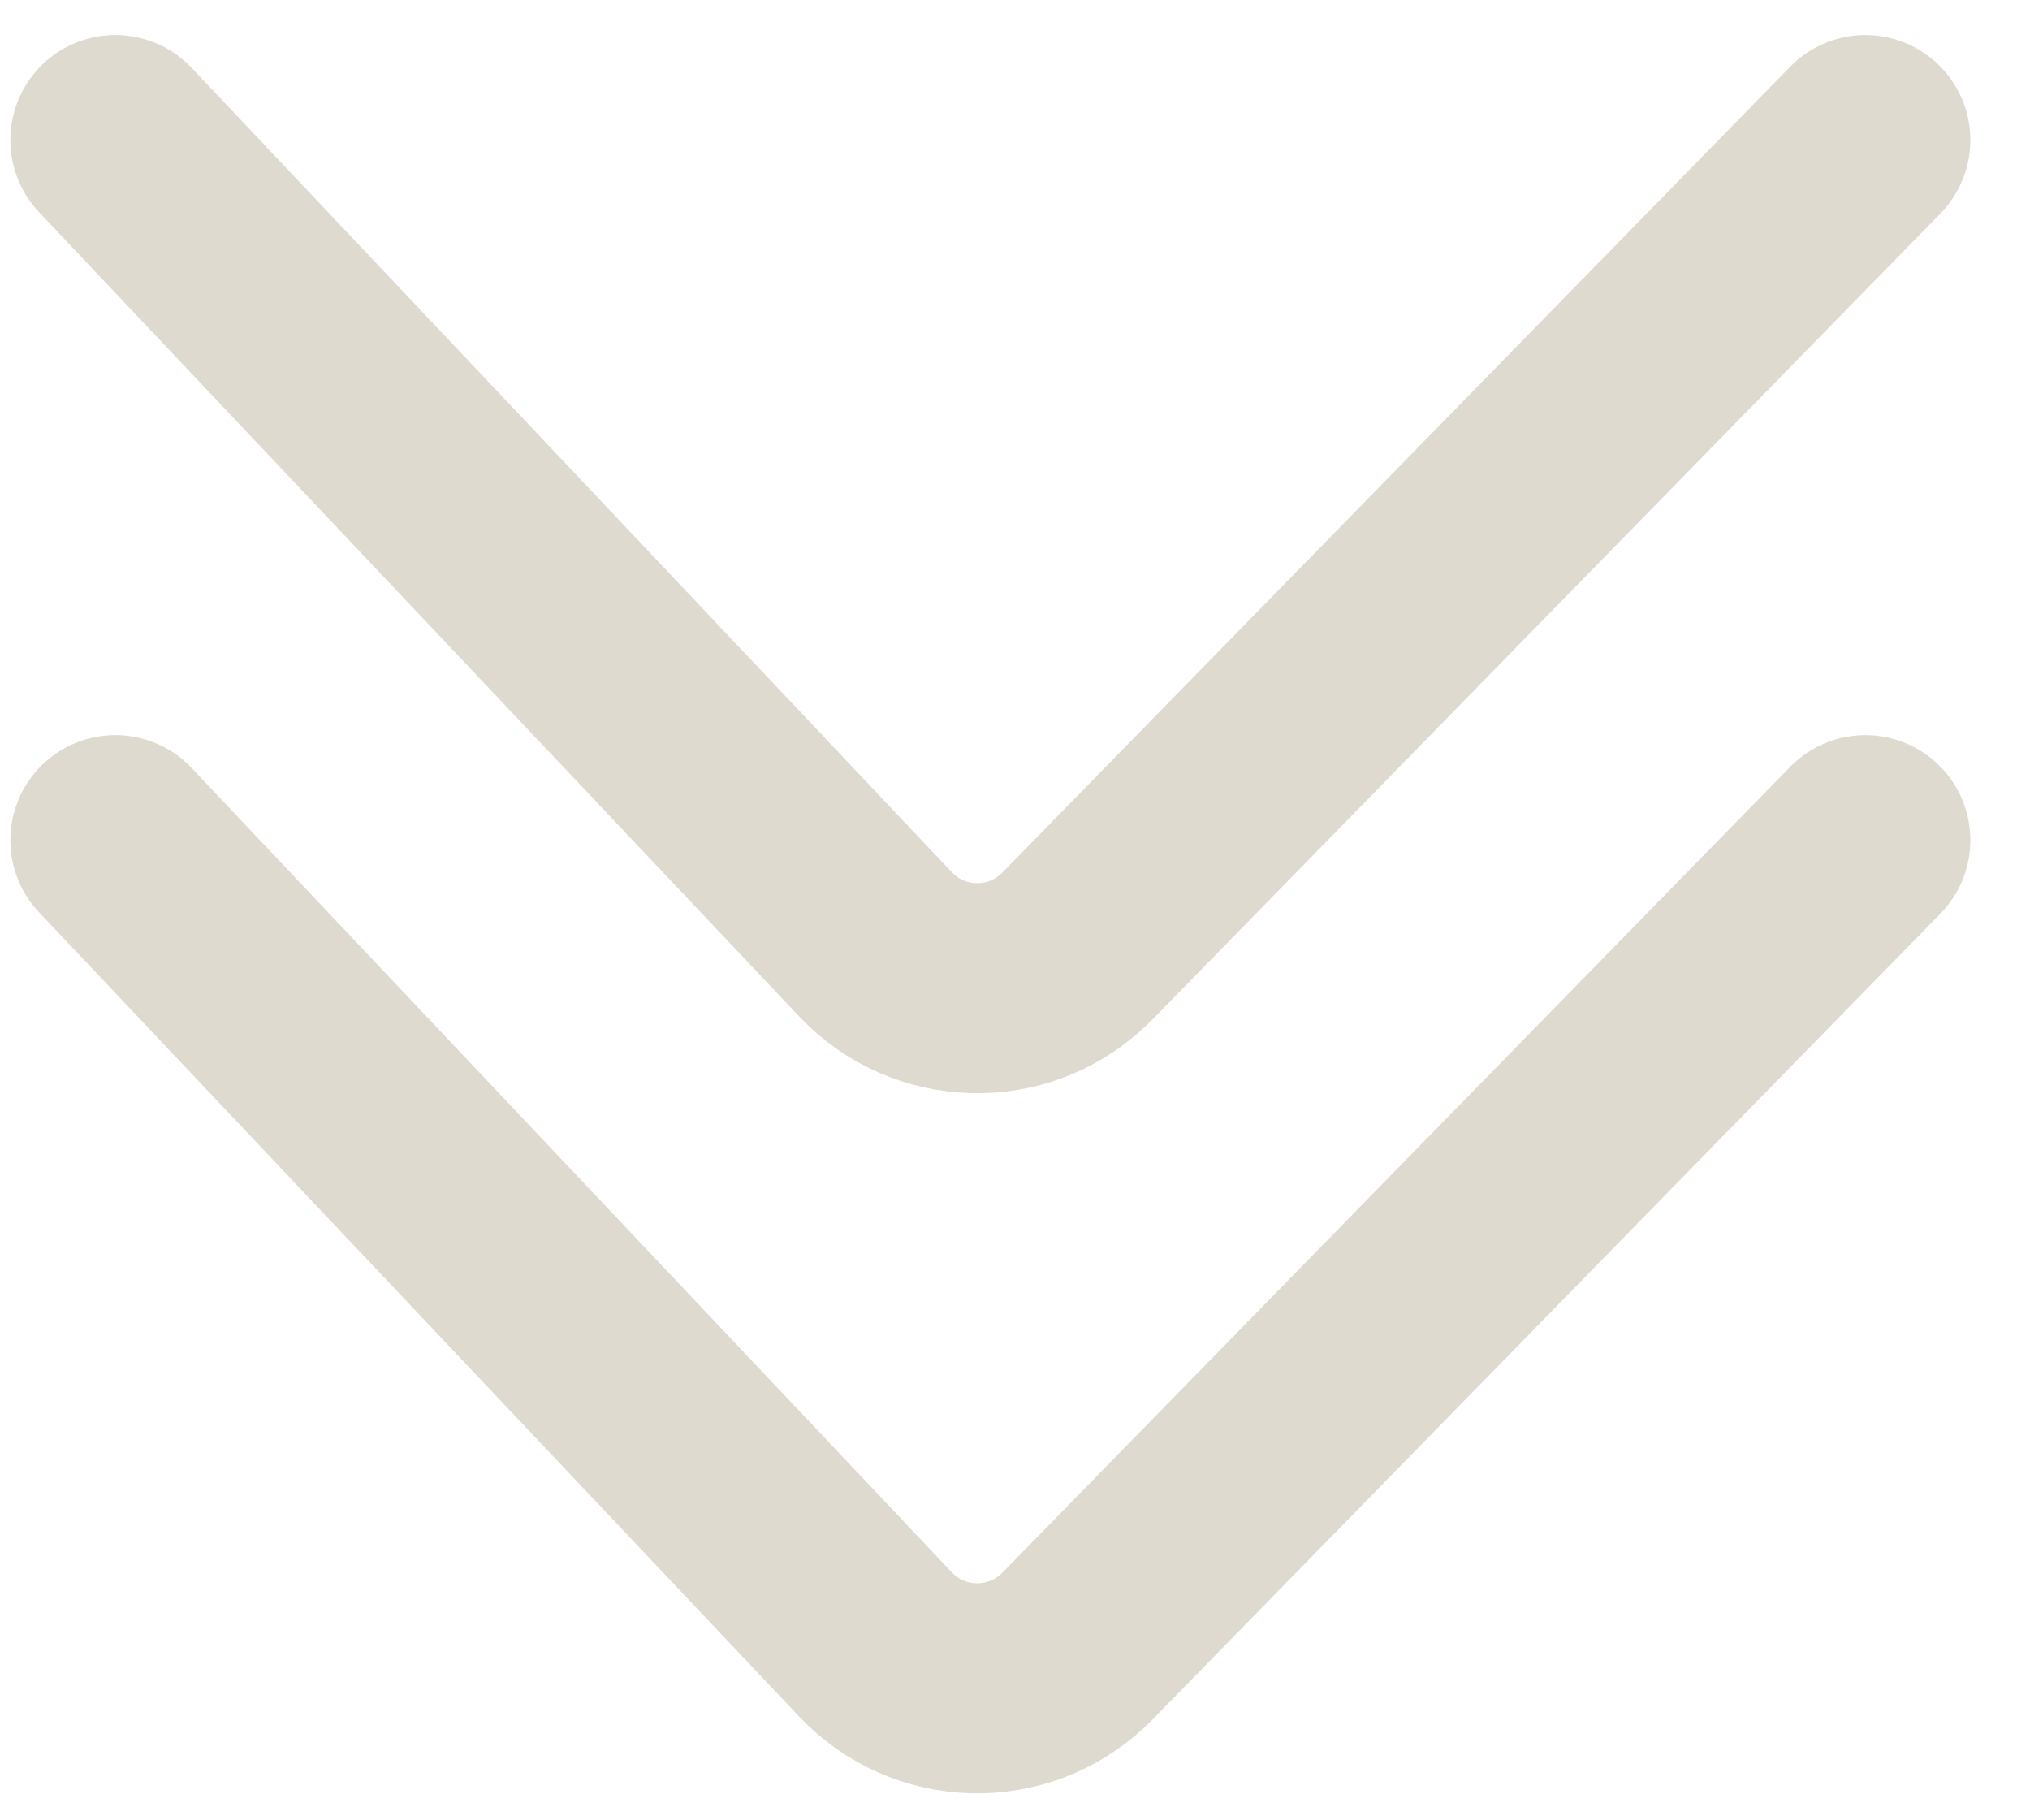 <?xml version="1.0" encoding="UTF-8"?>
<svg width="29px" height="26px" viewBox="0 0 29 26" version="1.1" xmlns="http://www.w3.org/2000/svg" xmlns:xlink="http://www.w3.org/1999/xlink">
    <!-- Generator: Sketch 45 (43475) - http://www.bohemiancoding.com/sketch -->
    <title>Group 13</title>
    <desc>Created with Sketch.</desc>
    <defs></defs>
    <g id="WelcomeHome_landing" stroke="none" stroke-width="1" fill="none" fill-rule="evenodd" stroke-linecap="round">
        <g id="03_WelcomeHome_House" transform="translate(-1475, -5209)" stroke="#DFDAD0" stroke-width="3">
            <g id="//-Choose-Appartment" transform="translate(363, 3713)">
                <g id="Group-13" transform="translate(1113, 1498)">
                    <g id="Group-12" transform="translate(13, 6.5) rotate(-270) translate(-13, -6.5) translate(6.5, -6.5)">
                        <path d="M0,0 L11.488,10.859 L11.488,10.859 C12.291,11.618 12.327,12.884 11.568,13.686 C11.55,13.705 11.531,13.724 11.513,13.743 L0,25" id="Path-2-Copy-2" transform="translate(6.111, 12.676) scale(-1, 1) rotate(-180) translate(-6.111, -12.676) "></path>
                    </g>
                    <g id="Group-12-Copy" transform="translate(13, 16.5) rotate(-270) translate(-13, -16.5) translate(6.5, 3.5)">
                        <path d="M0,0 L11.488,10.859 L11.488,10.859 C12.291,11.618 12.327,12.884 11.568,13.686 C11.55,13.705 11.531,13.724 11.513,13.743 L0,25" id="Path-2-Copy-2" transform="translate(6.111, 12.676) scale(-1, 1) rotate(-180) translate(-6.111, -12.676) "></path>
                    </g>
                </g>
            </g>
        </g>
    </g>
</svg>